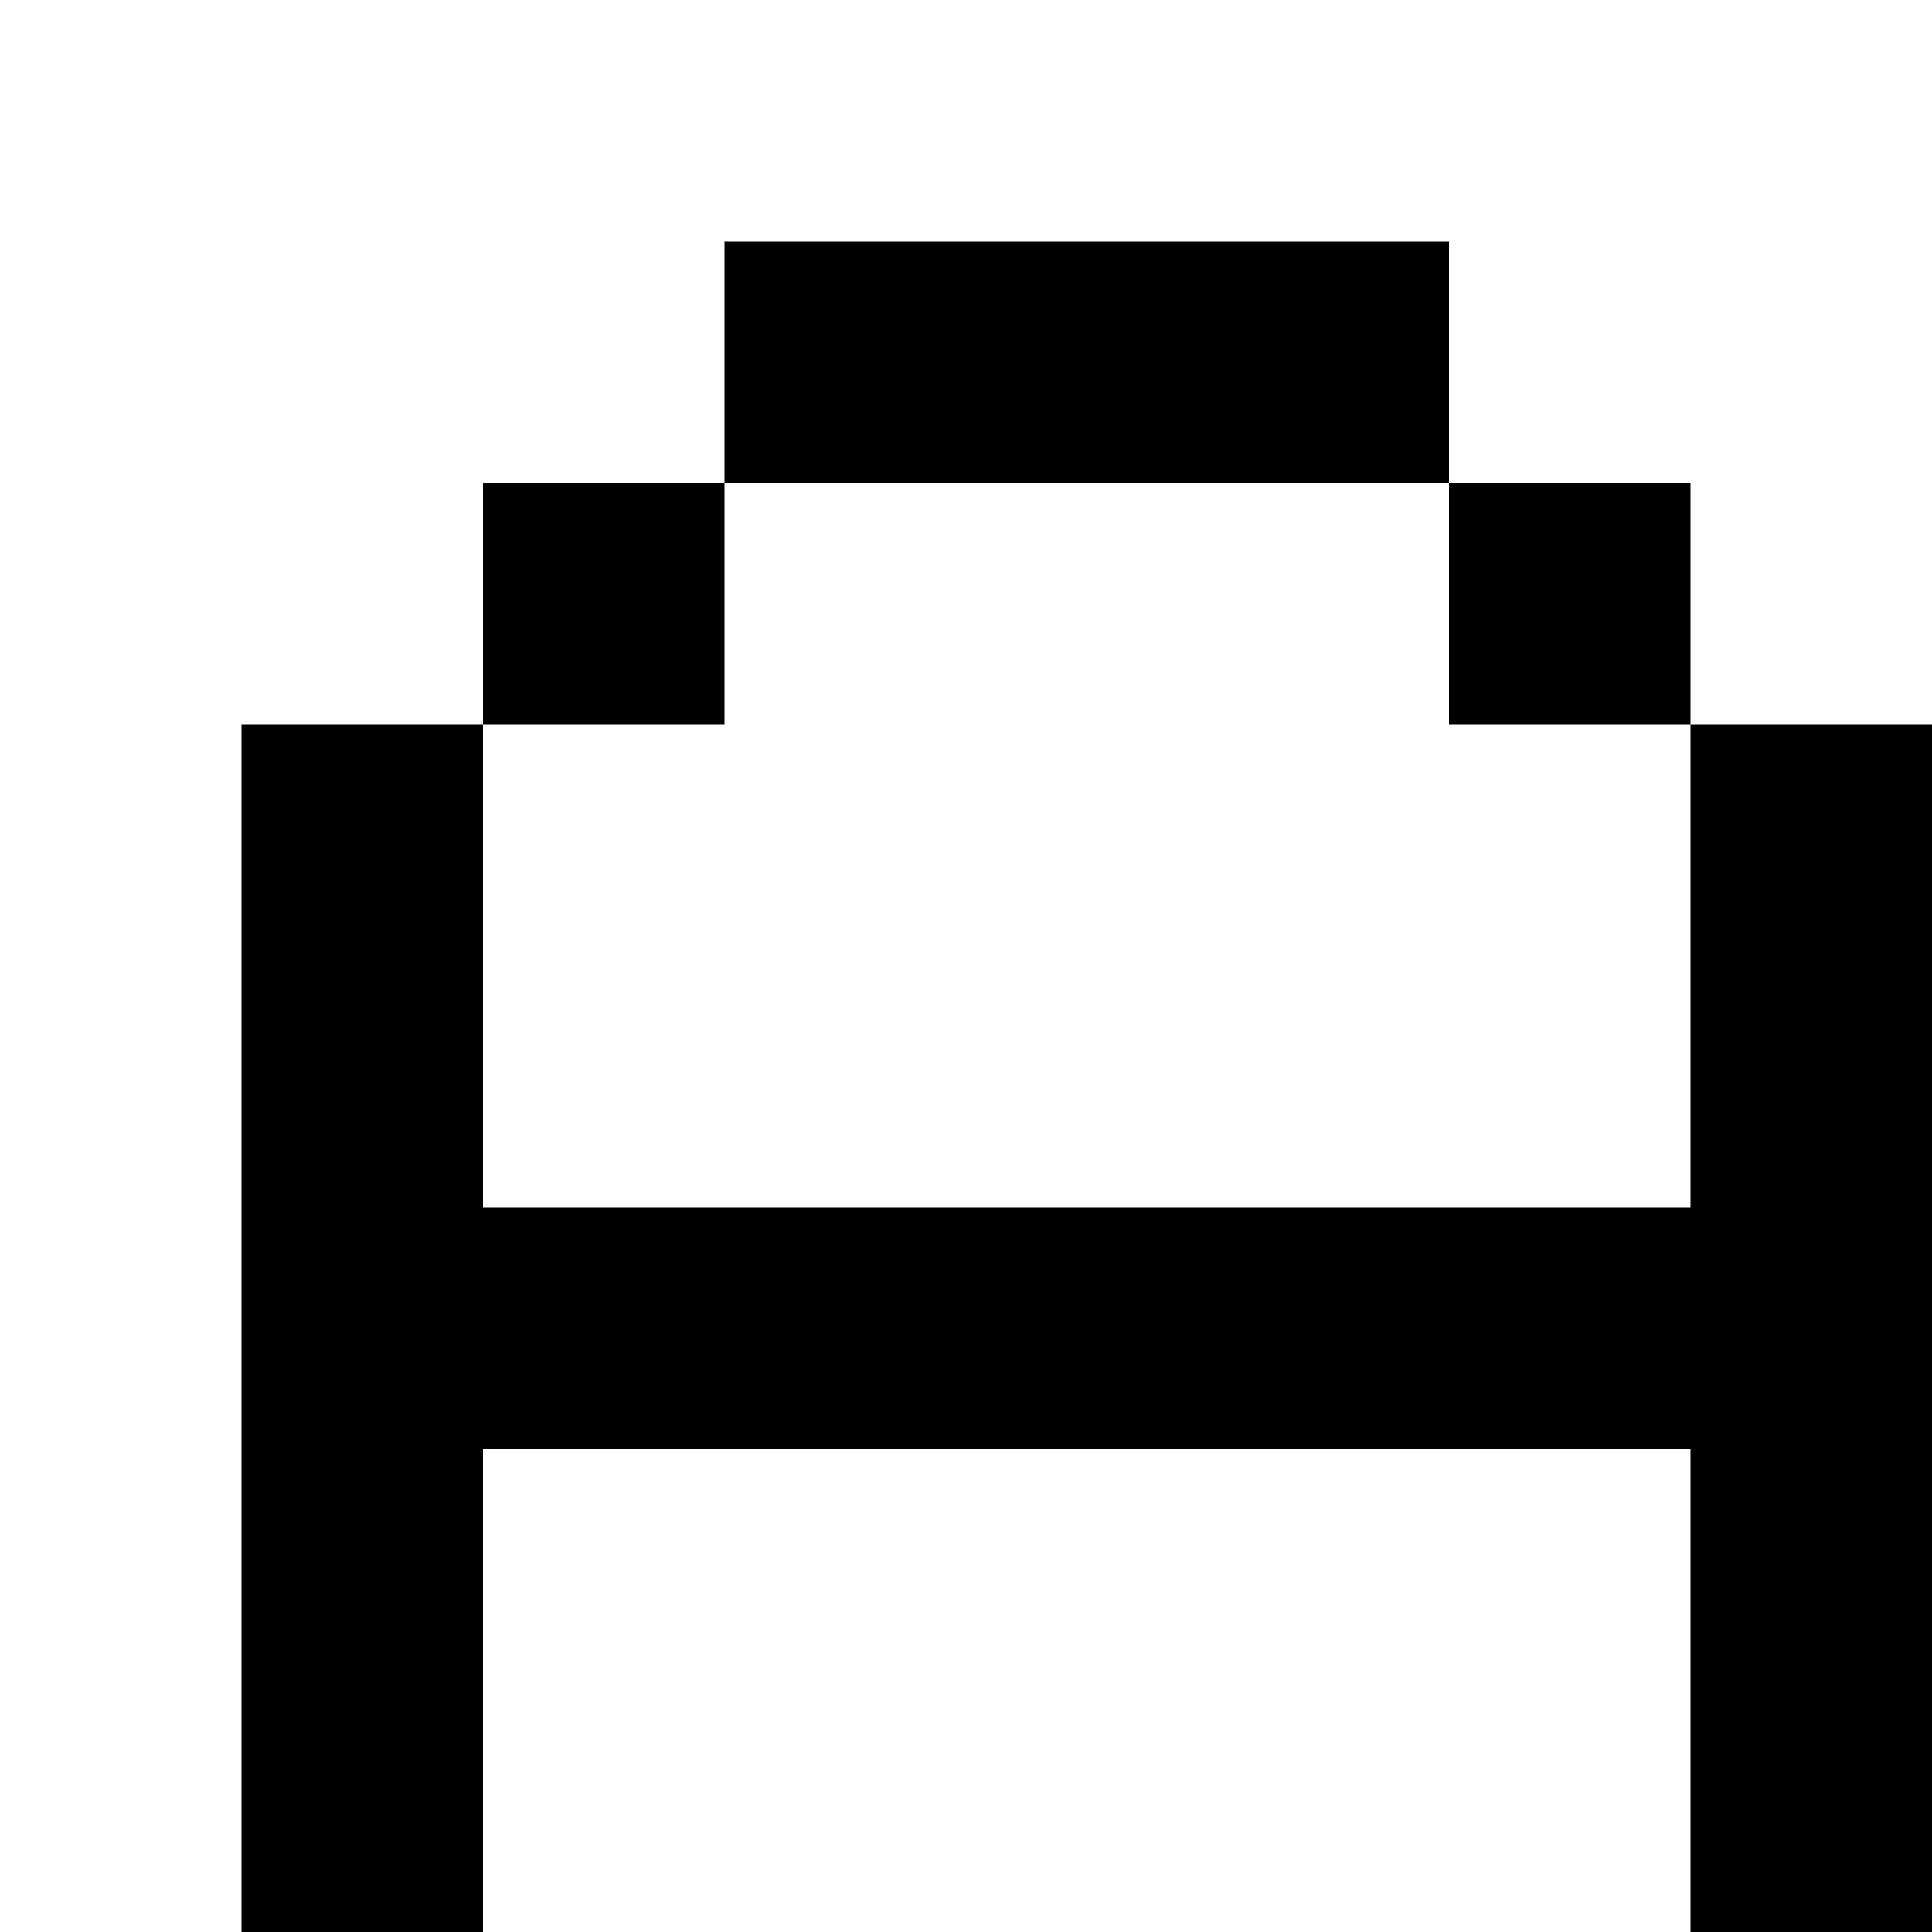 <?xml version="1.0" encoding="utf-8"?>
<!-- Generator: Adobe Illustrator 20.0.0, SVG Export Plug-In . SVG Version: 6.00 Build 0)  -->
<svg version="1.1" id="Layer_1" xmlns="http://www.w3.org/2000/svg" xmlns:xlink="http://www.w3.org/1999/xlink" x="0px" y="0px"
	 viewBox="0 0 8 8" style="enable-background:new 0 0 8 8;" xml:space="preserve">
<title>HACKArtboard 3</title>
<rect x="2" y="2" width="1" height="1"/>
<polygon points="6,2 6,1 3,1 3,2 "/>
<rect x="6" y="2" width="1" height="1"/>
<polygon points="7,3 7,5 2,5 2,3 1,3 1,8 2,8 2,6 7,6 7,8 8,8 8,3 "/>
</svg>
